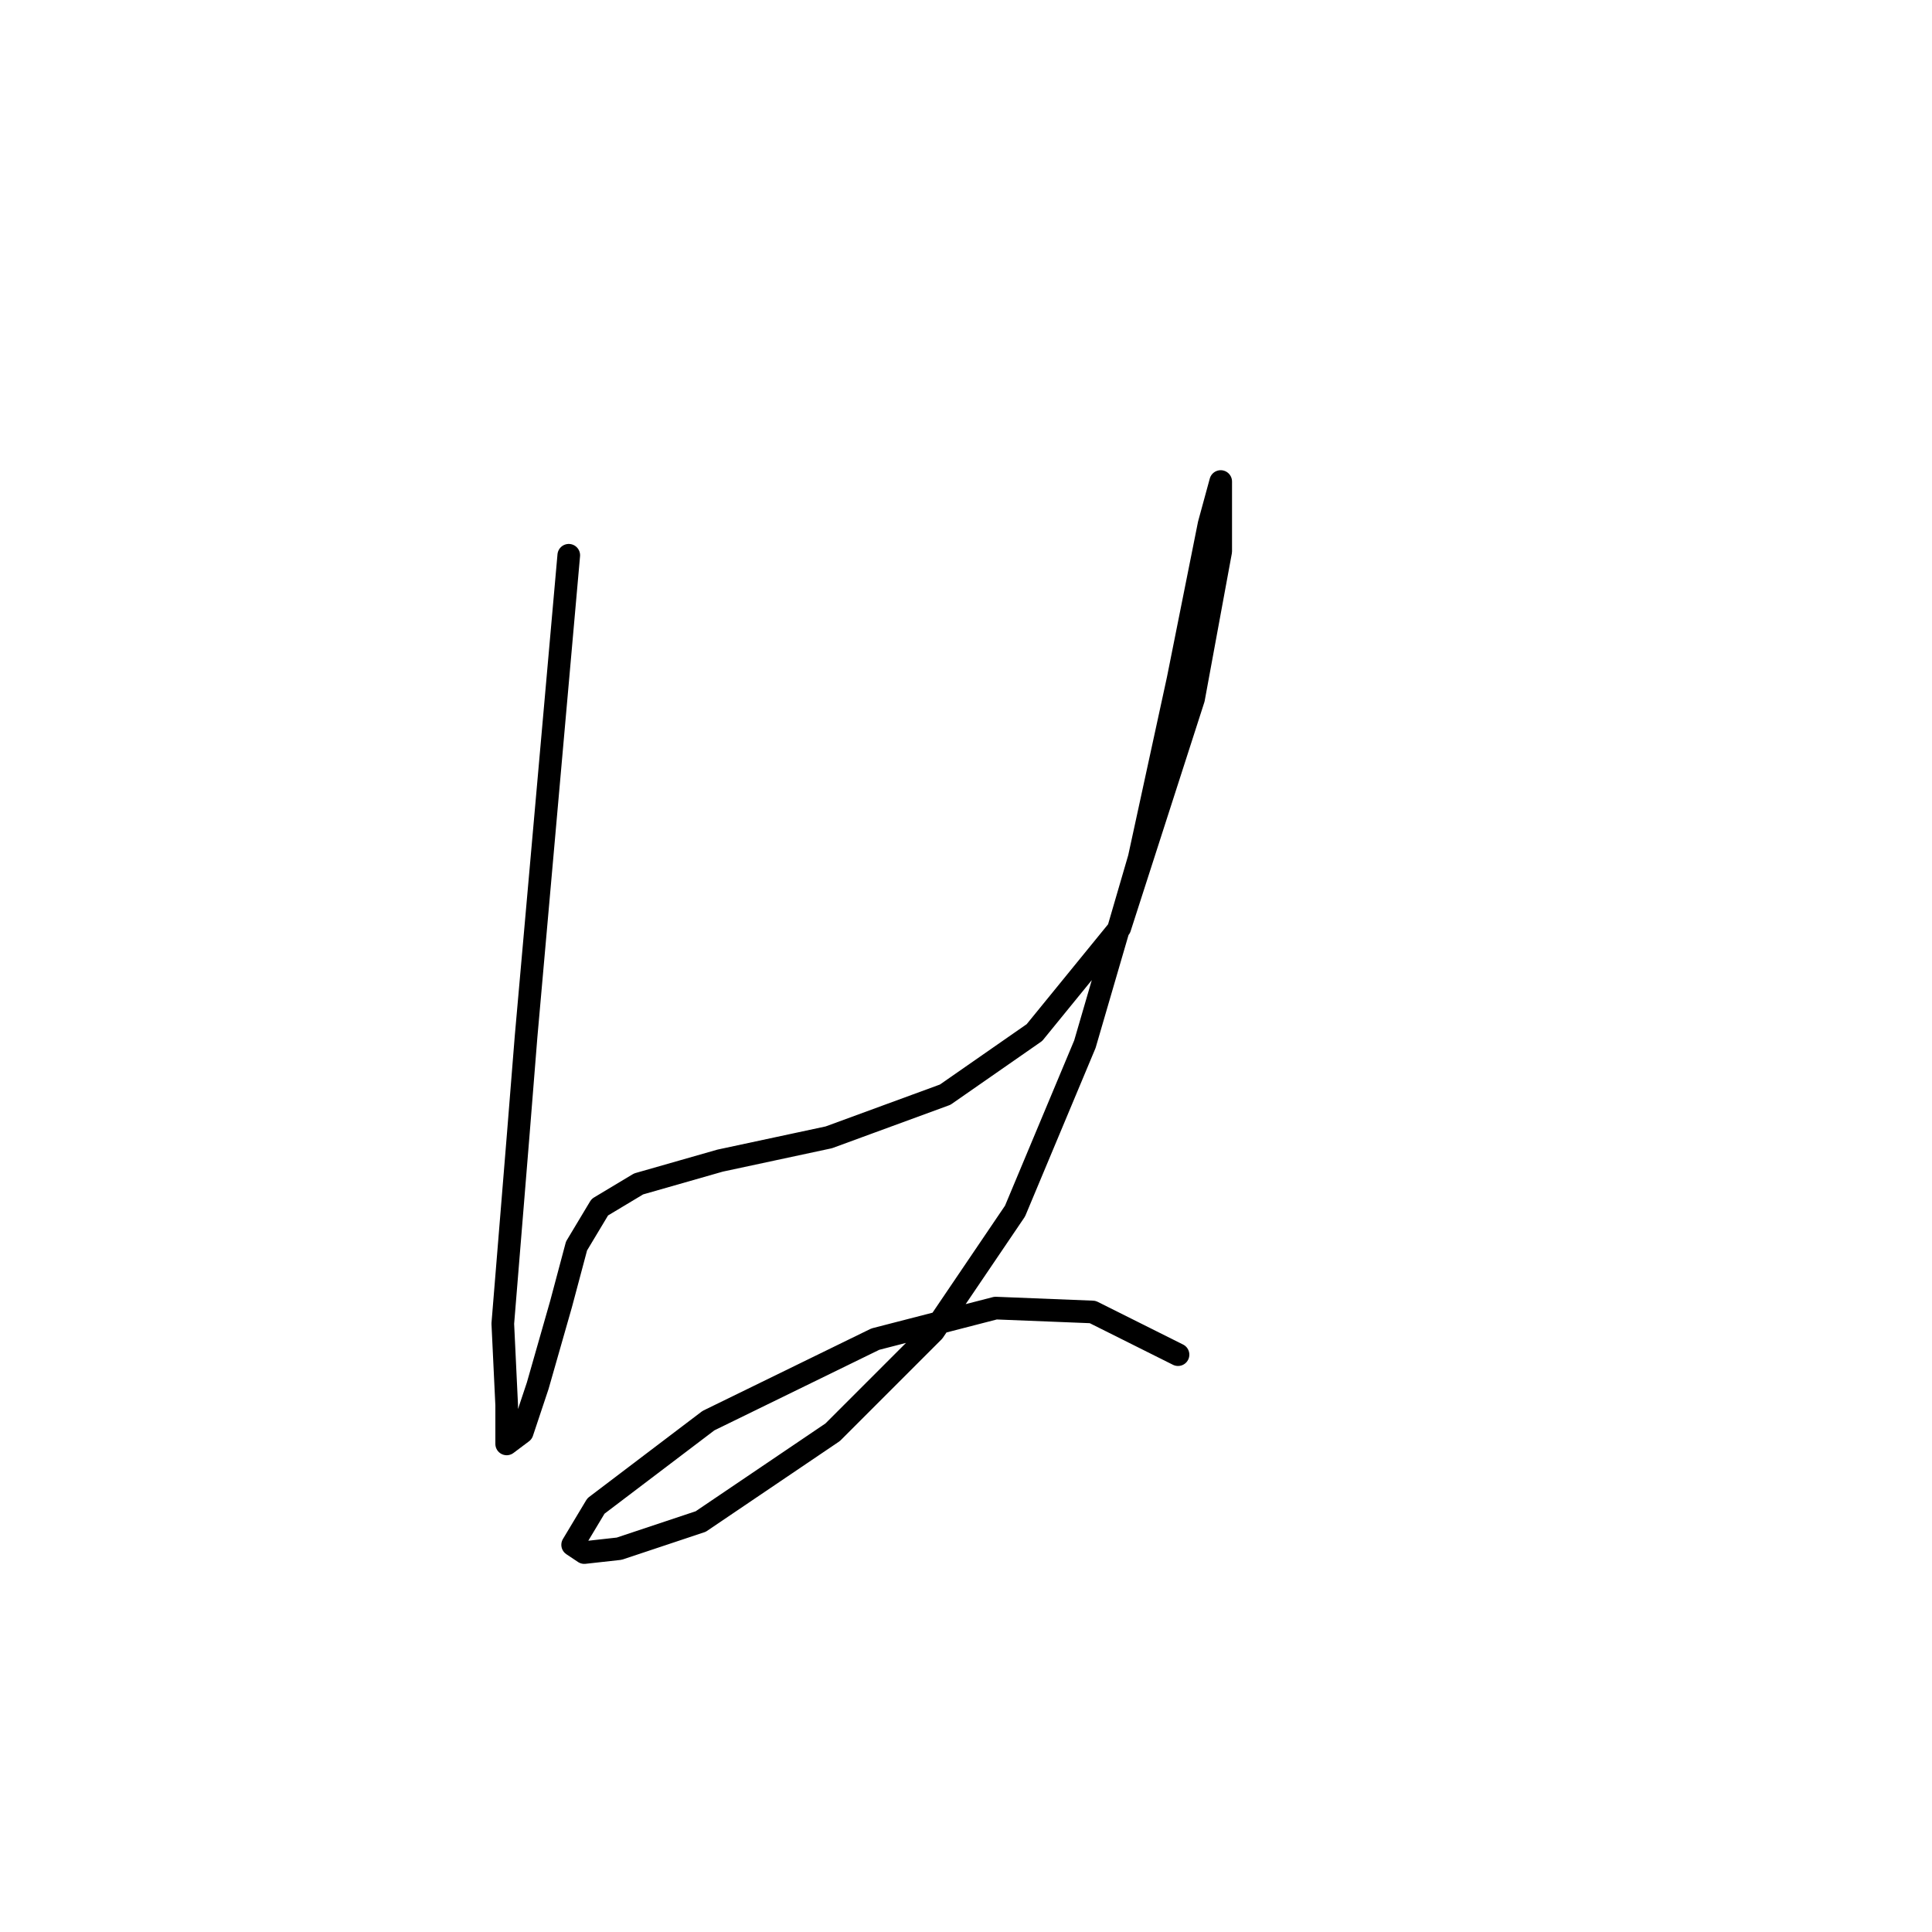 <?xml version="1.0" standalone="no"?>
    <svg width="256" height="256" xmlns="http://www.w3.org/2000/svg" version="1.1">
    <polyline stroke="black" stroke-width="3" stroke-linecap="round" fill="transparent" stroke-linejoin="round" points="75.365 73.575 69.709 137.335 68.68 150.19 66.623 175.386 67.138 186.184 67.138 191.326 69.194 189.783 71.251 183.613 74.336 172.815 76.393 165.102 79.478 159.96 84.62 156.875 95.418 153.789 109.816 150.704 125.242 145.048 137.068 136.821 148.381 122.938 158.151 92.6 161.75 73.06 161.75 67.404 161.75 63.805 161.75 63.805 160.207 69.461 156.094 90.029 150.952 113.682 143.753 138.363 134.497 160.474 123.699 176.414 110.33 189.783 92.847 201.61 82.049 205.209 77.422 205.723 75.879 204.695 78.964 199.553 93.876 188.241 115.986 177.442 131.926 173.329 144.781 173.843 156.094 179.499 156.094 179.499 " />
        </svg>